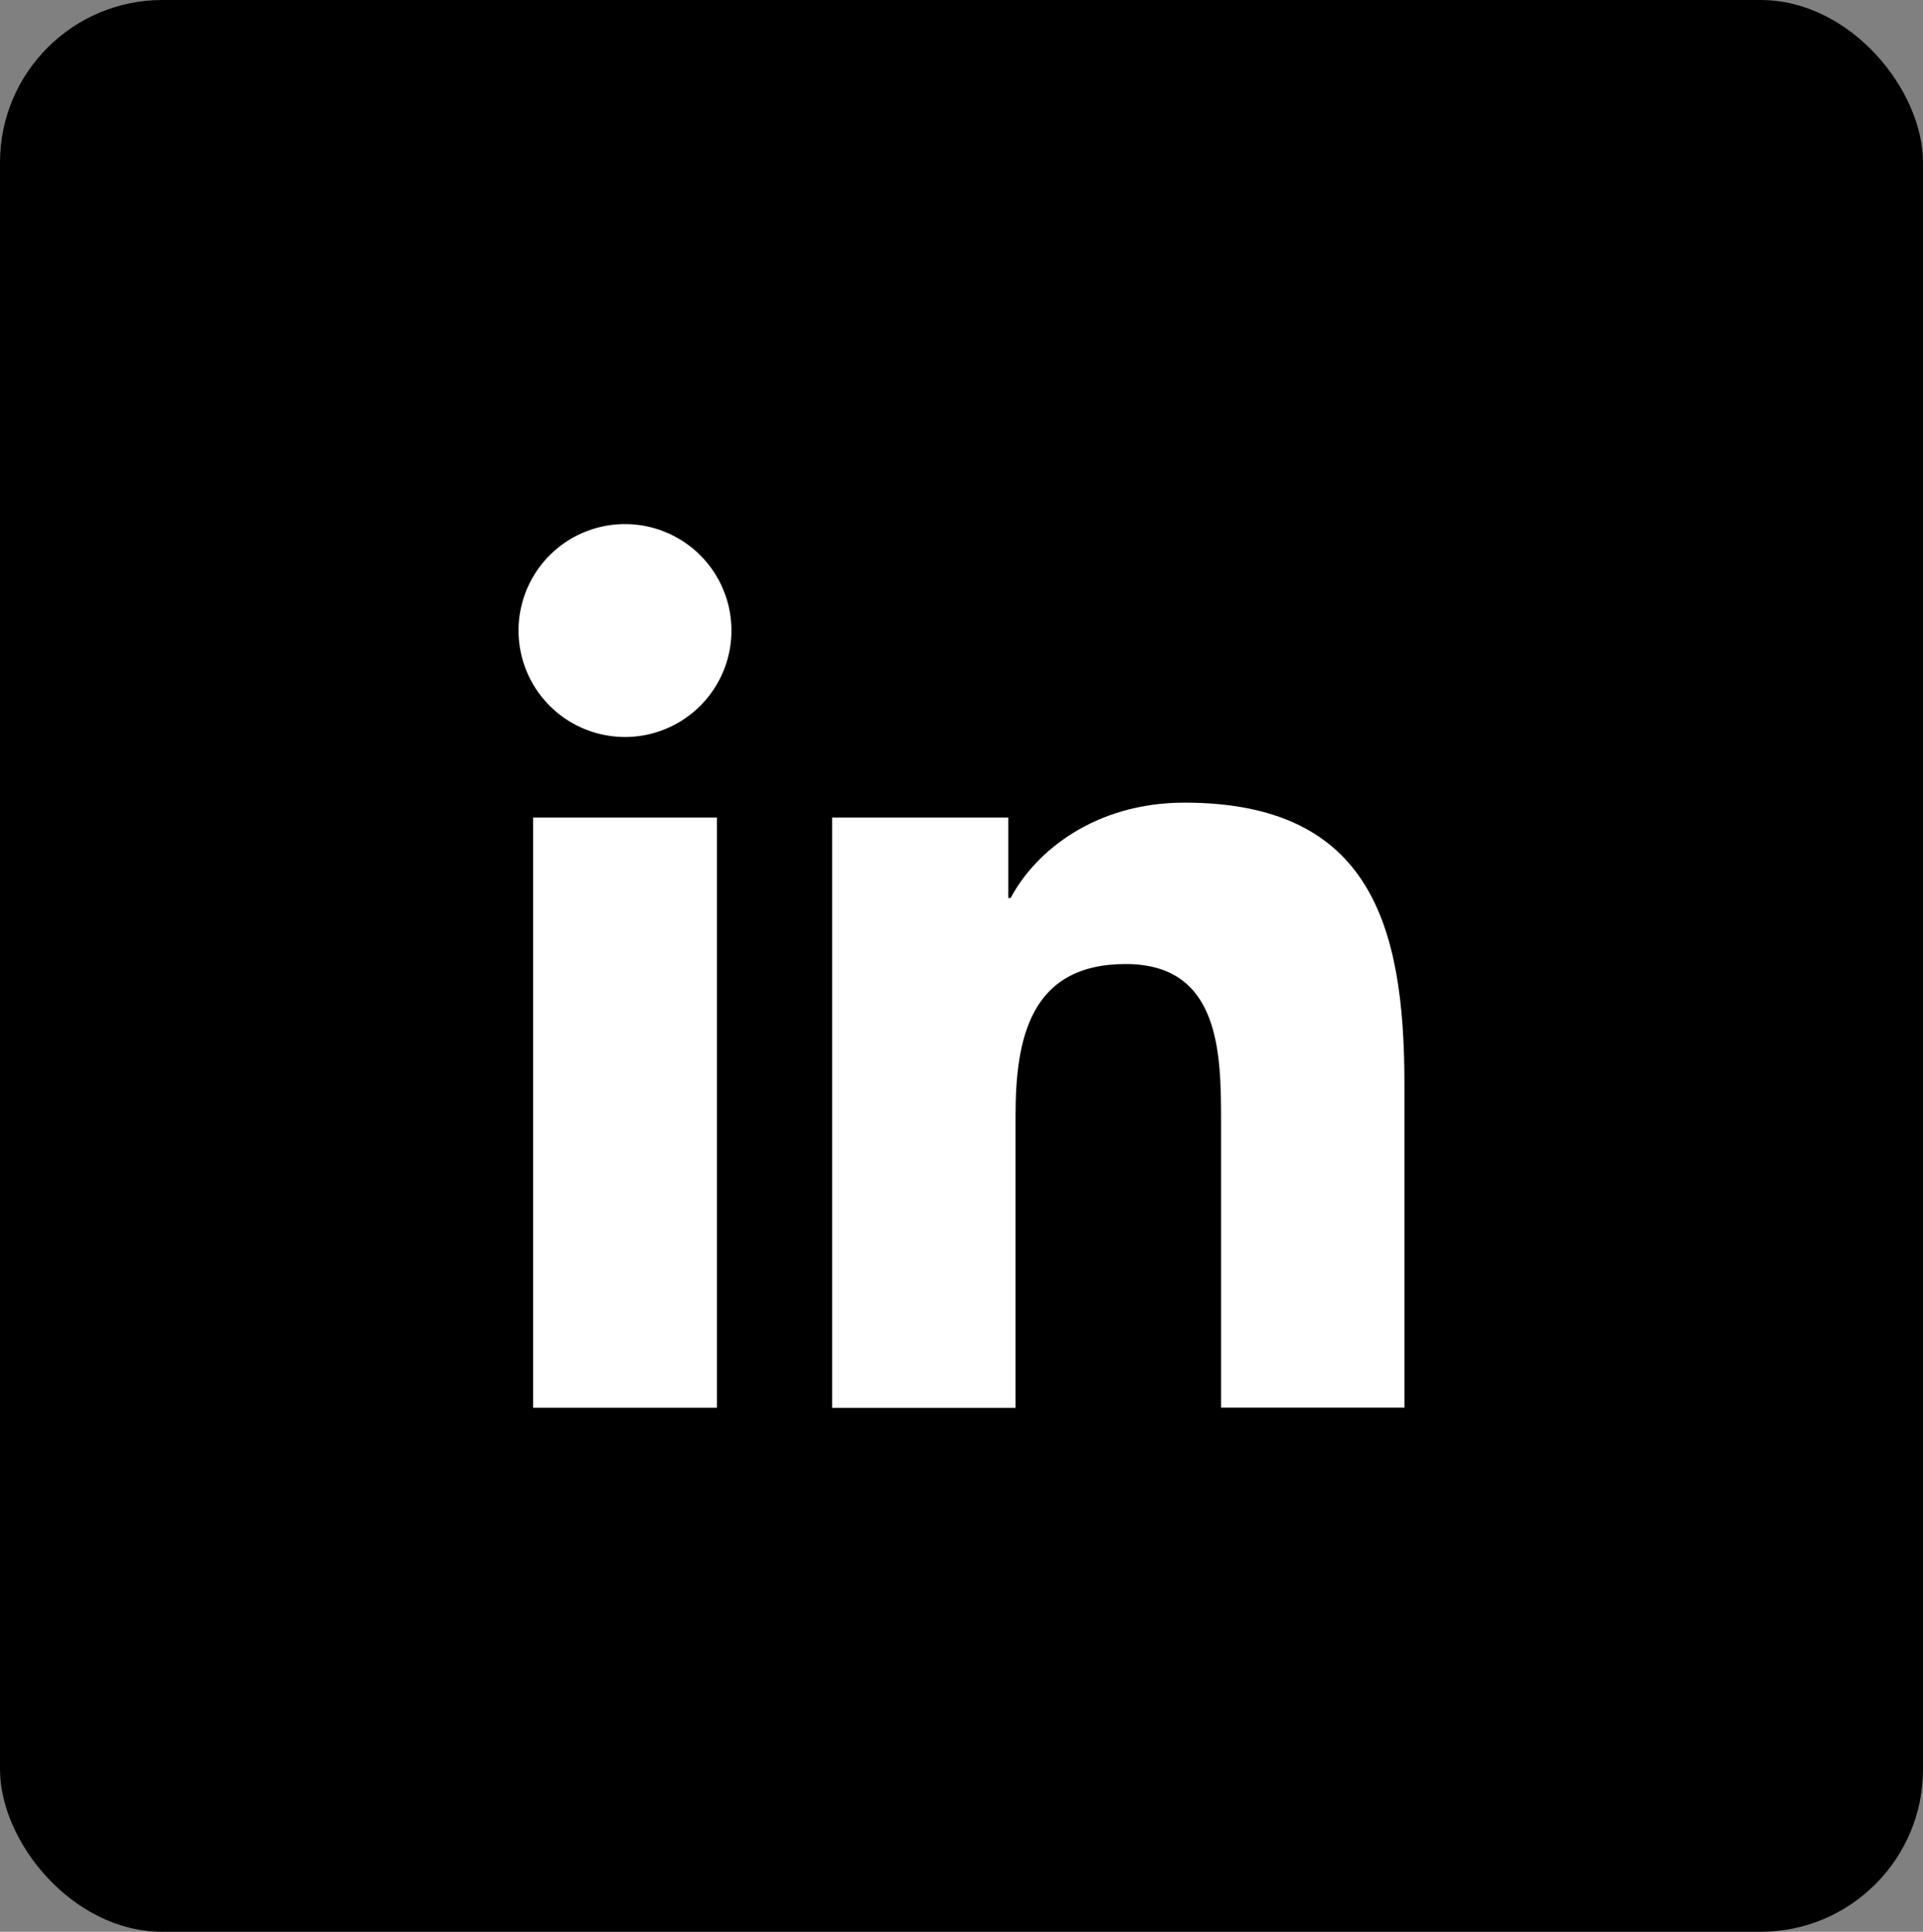 <svg id="Layer_1" data-name="Layer 1" xmlns="http://www.w3.org/2000/svg" viewBox="0 0 453.93 456.06"><rect x="0" y="0" width="453.93" height="456.06" fill="#808080" stroke="none"/><defs><style>.cls-1{fill:#fff;}</style></defs><title>Artboard 3</title><rect width="453.93" height="456.06" rx="38.35"/><path class="cls-1" d="M125.85,193h43.39V332.35H125.85Zm21.7-69.27a25.13,25.13,0,1,1-25.15,25.11,25.12,25.12,0,0,1,25.15-25.11"/><path class="cls-1" d="M196.42,193H238V212h.57c5.8-11,19.93-22.51,41-22.51,43.86,0,51.95,28.85,51.95,66.38v76.45H288.24V264.59c0-16.18-.32-37-22.52-37-22.55,0-26,17.61-26,35.78v69H196.42Z"/></svg>